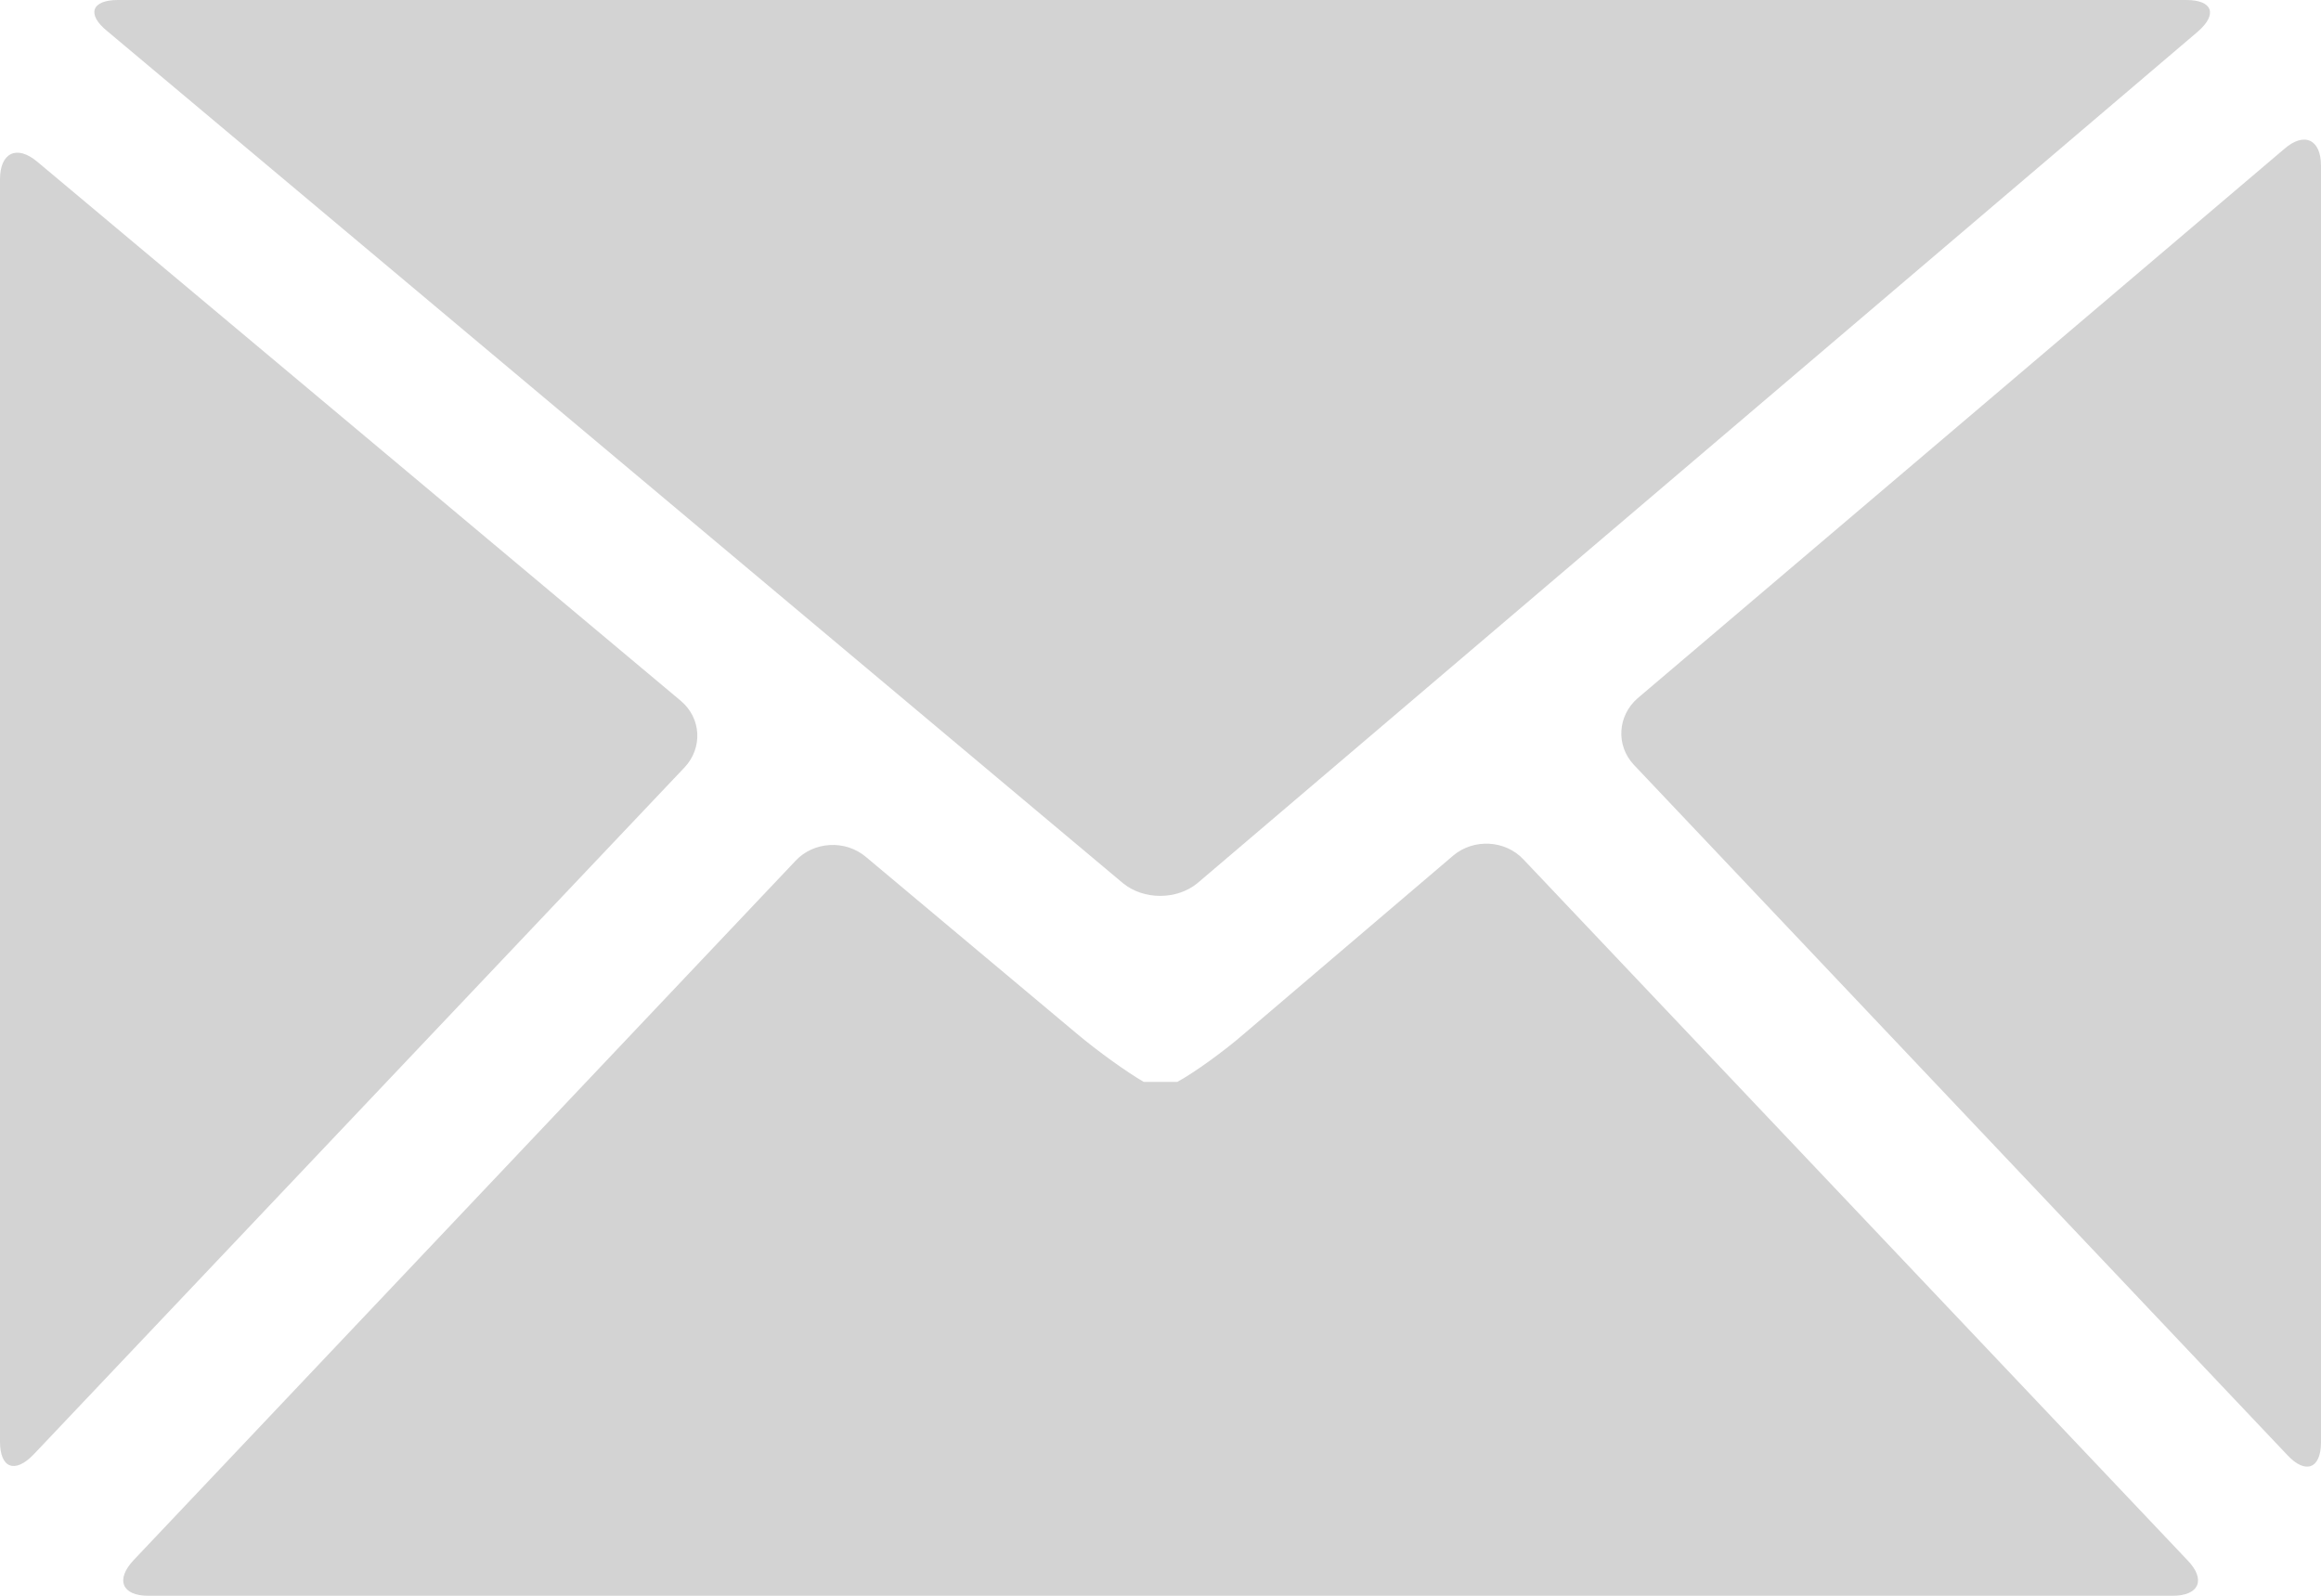 <?xml version="1.0" encoding="utf-8"?>
<!-- Generator: Adobe Illustrator 19.2.1, SVG Export Plug-In . SVG Version: 6.00 Build 0)  -->
<svg version="1.1" id="Layer_1" xmlns="http://www.w3.org/2000/svg" xmlns:xlink="http://www.w3.org/1999/xlink" x="0px" y="0px"
	 viewBox="0 0 360 247.5" style="enable-background:new 0 0 360 247.5;" xml:space="preserve">
<style type="text/css">
	.st0{fill:#D3D3D3;}
</style>
<g id="mail">
	<path class="st0" d="M354.8,225.7c2.8,3,5.2,2.1,5.2-2v-198c0-4.1-2.6-5.3-5.7-2.6L254,108.3c-3.1,2.7-3.4,7.3-0.6,10.3
		L354.8,225.7z"/>
	<path class="st0" d="M340.9,4.9c3.1-2.7,2.3-4.9-1.8-4.9H18.3c-4.1,0-4.9,2.2-1.7,4.8L174.2,137c3.2,2.6,8.3,2.6,11.5,0L340.9,4.9z
		"/>
	<path class="st0" d="M0,223.6c0,4.1,2.3,5,5.2,2l101-106.6c2.8-3,2.6-7.6-0.6-10.3L5.8,25.1C2.6,22.4,0,23.7,0,27.8
		C0,27.8,0,223.6,0,223.6z"/>
	<path class="st0" d="M193,160.3c-3.1,2.7-7.8,6.1-10.4,7.5c0,0,0,0-2.6,0c-2.6,0-2.6,0-2.6,0c-2.6-1.5-7.2-4.8-10.4-7.5l-32.7-27.4
		c-3.2-2.7-8.1-2.4-10.9,0.6L20.7,242c-2.8,3-1.8,5.5,2.3,5.5h314c4.1,0,5.2-2.5,2.3-5.5L236.3,133.3c-2.8-3-7.7-3.3-10.9-0.6
		L193,160.3z"/>
</g>
</svg>

